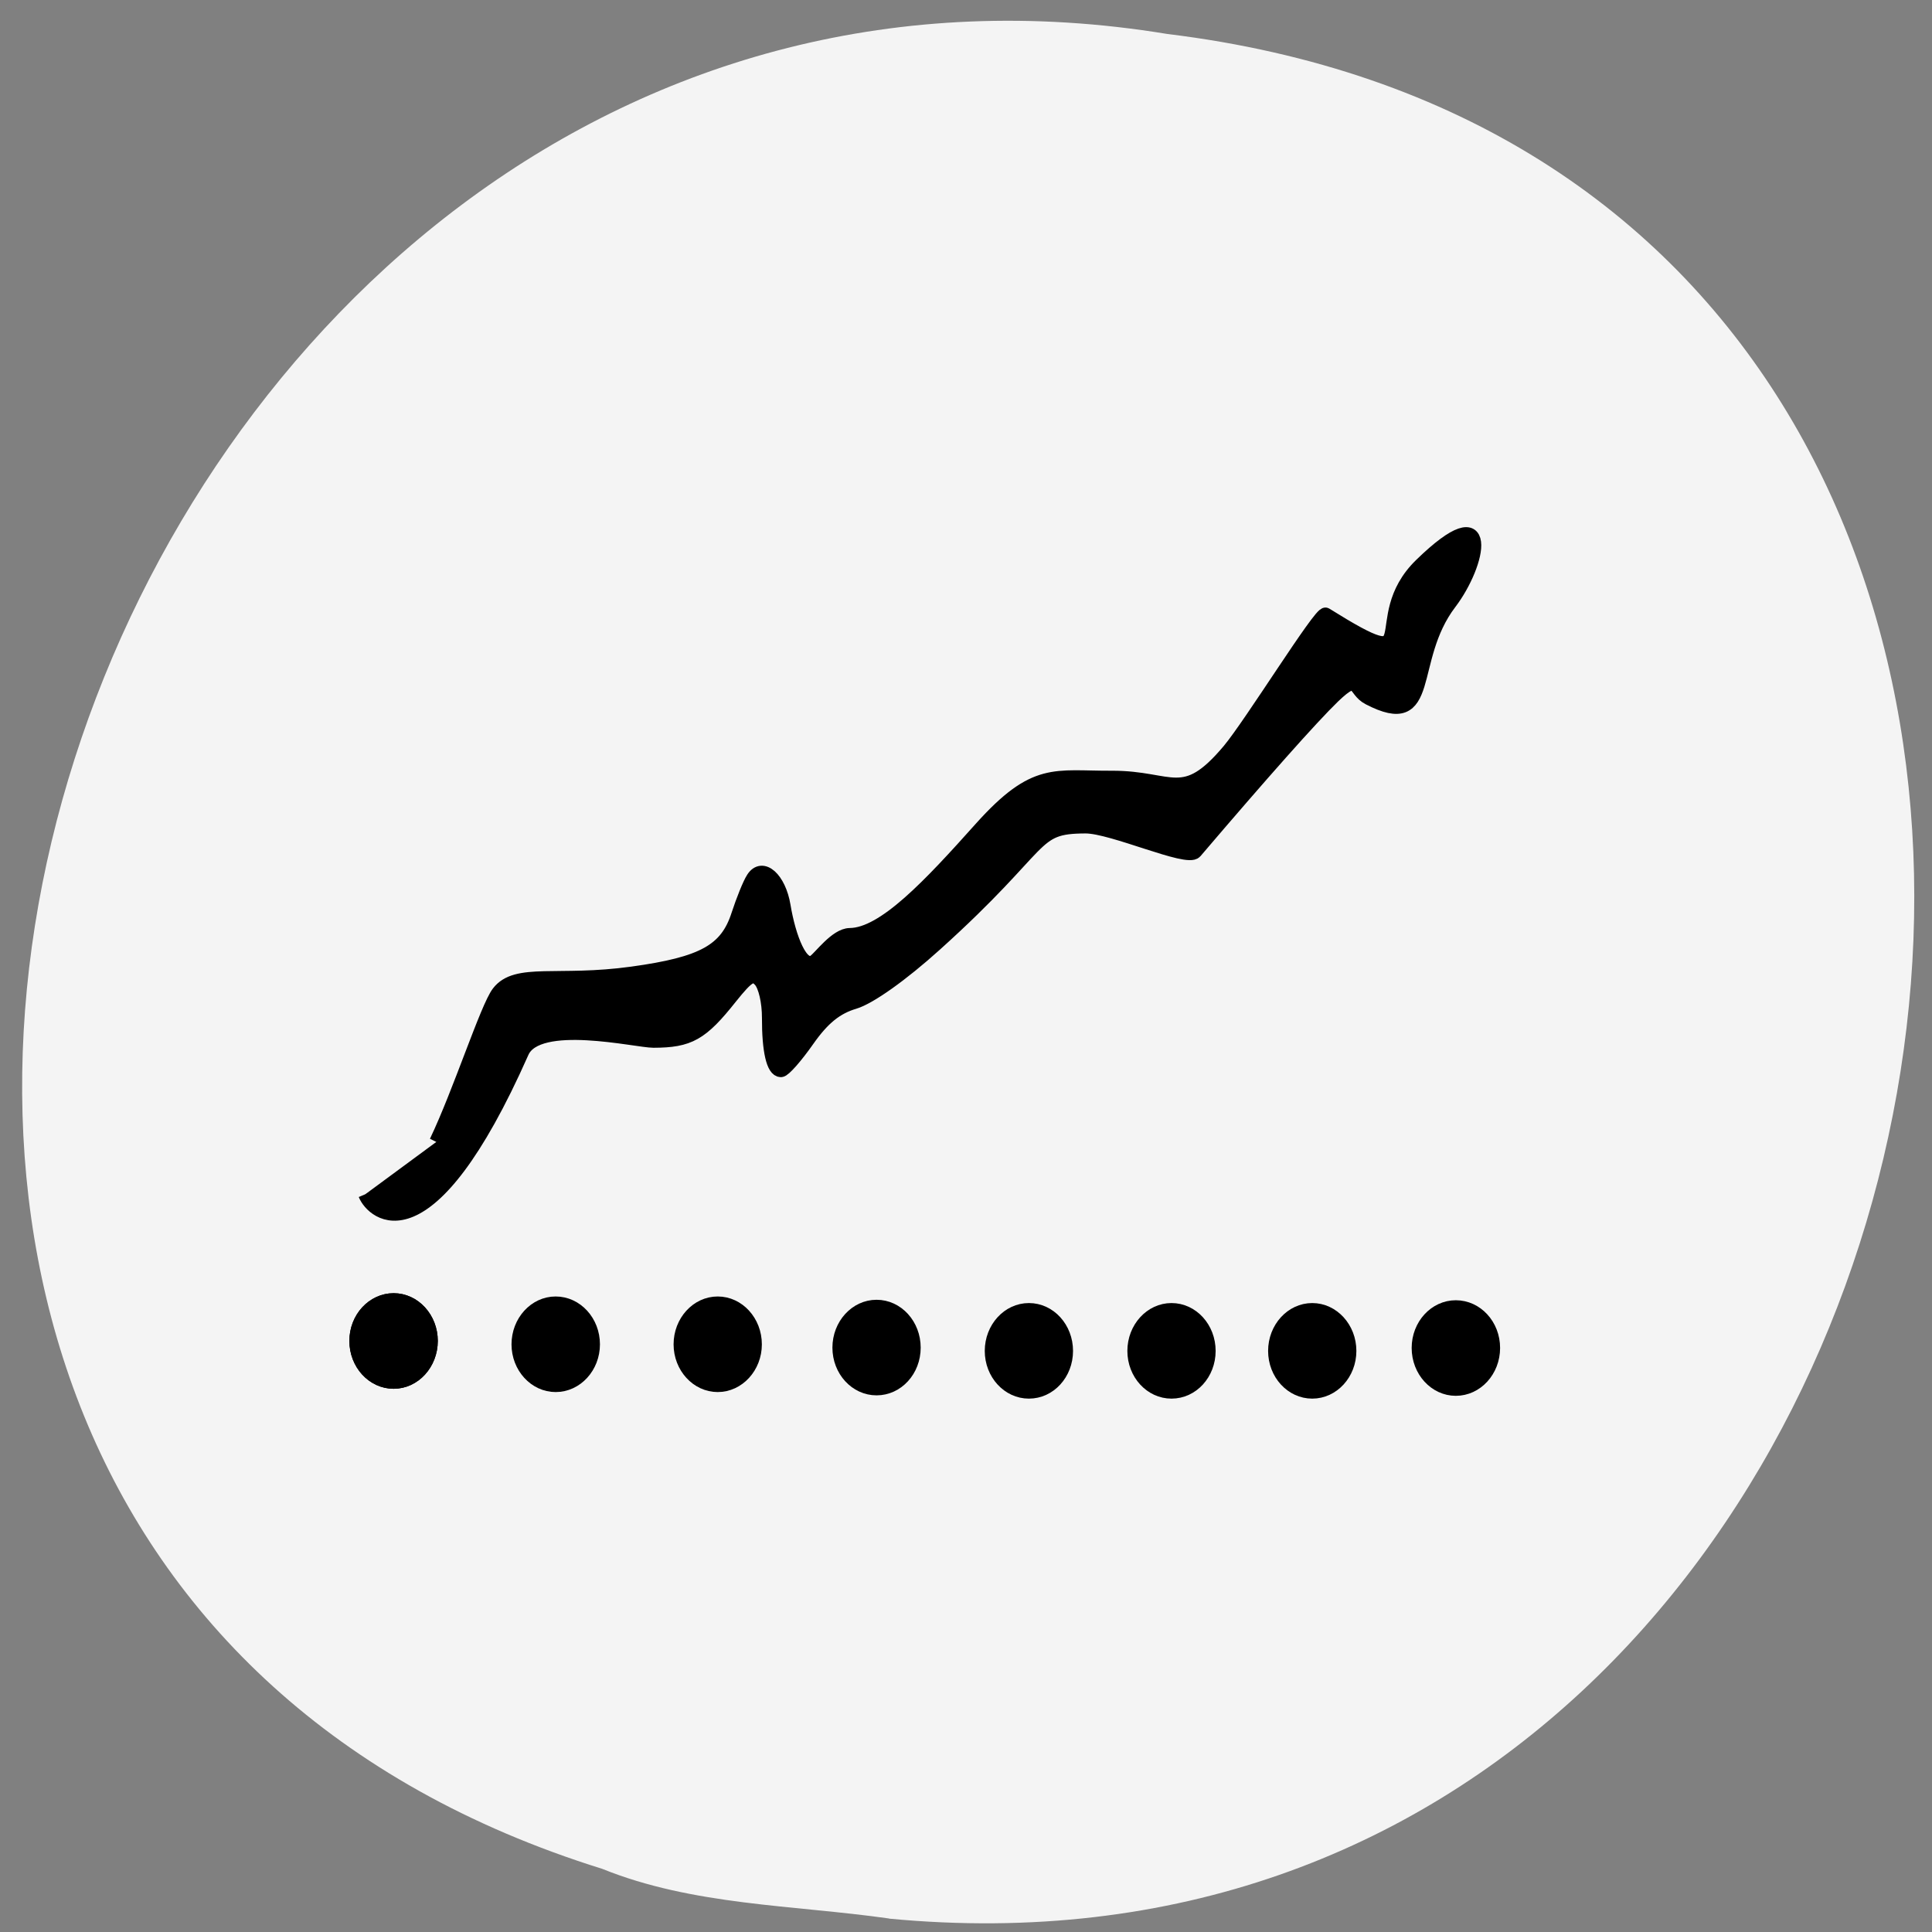 <svg xmlns="http://www.w3.org/2000/svg" viewBox="0 0 48 48" xmlns:xlink="http://www.w3.org/1999/xlink"><rect x="0" y="0" width="48" height="48" fill="#808080" stroke="none"/><path d="m 22.09 47.668 c 28.516 2.723 36.19 -43.25 6.91 -46.824 c -26.922 -4.426 -40.785 37.25 -14.04 45.586 c 2.262 0.914 4.734 0.895 7.125 1.234" fill="#f4f4f4"/><path d="m 52.572 183.28 c 1.701 -7.886 2.664 -20.856 3.794 -23.362 c 1.771 -3.944 8.337 -3.348 18.774 -7.425 c 9.996 -3.897 12.969 -6.594 13.381 -12.13 c 0.181 -2.226 0.553 -4.76 0.87 -5.643 c 0.816 -2.405 3.782 -0.88 5.383 2.782 c 1.879 4.305 4.881 8.644 6.495 6.825 c 0.703 -0.789 2.221 -4.481 4.181 -4.985 c 4.977 -1.244 9.934 -9.881 15.353 -19.794 c 5.762 -10.494 8.929 -9.73 17.266 -11.798 c 8.822 -2.163 11.296 1.404 16.07 -7.972 c 2.301 -4.548 8.464 -22.99 9.277 -22.738 c 17.554 5.584 5.82 -0.573 12.13 -10.419 c 8.149 -12.716 8.453 -2.286 5.493 4.32 c -4.334 9.694 2.4 18.879 -8.395 16.357 c -2.645 -0.608 -2.269 -3.522 -5.231 0.998 c -2.459 3.804 -7.758 13.616 -14.642 26.947 c -0.807 1.55 -12.933 -0.67 -16.841 0.288 c -8.04 1.972 -4.765 3.492 -17.707 22.05 c -3.815 5.488 -7.688 9.852 -9.746 11.04 c -2.465 1.411 -4.01 3.402 -5.472 7.03 c -1.11 2.786 -2.375 5.135 -2.809 5.242 c -1.097 0.269 -2.434 -2.32 -3.57 -6.95 c -0.57 -2.326 -1.673 -4.451 -2.602 -5.077 c -1.354 -0.877 -1.946 -0.329 -3.756 3.458 c -2.933 6.22 -4.457 7.614 -9.668 8.891 c -2.468 0.605 -17.729 0.719 -18.74 6.278 c -6.218 33.536 -16.06 28.08 -17.776 25.723" transform="matrix(0.161 0.04 -0.04 0.165 9.707 -3.973)" stroke="#000" stroke-width="2.119"/><path d="m 47.02 195.75 c 0 3.247 -2.471 5.896 -5.506 5.896 c -3.059 0 -5.53 -2.648 -5.53 -5.896 c 0 -3.224 2.471 -5.873 5.53 -5.873 c 3.036 0 5.506 2.648 5.506 5.873" transform="matrix(0.166 0 0 0.17 2.889 0.037)" stroke="#000" stroke-width="2.199" id="0"/><path d="m 47.03 195.77 c 0 3.224 -2.471 5.873 -5.53 5.873 c -3.036 0 -5.506 -2.648 -5.506 -5.873 c 0 -3.247 2.471 -5.896 5.506 -5.896 c 3.059 0 5.53 2.648 5.53 5.896" transform="matrix(0.166 0 0 0.17 6.916 0.119)" stroke="#000" stroke-width="2.199"/><use xlink:href="#0"/><g stroke="#000" stroke-width="2.199"><path d="m 47.01 195.77 c 0 3.224 -2.471 5.873 -5.506 5.873 c -3.036 0 -5.506 -2.648 -5.506 -5.873 c 0 -3.247 2.471 -5.896 5.506 -5.896 c 3.036 0 5.506 2.648 5.506 5.896" transform="matrix(0.166 0 0 0.17 10.942 0.119)"/><path d="m 47.01 195.77 c 0 3.247 -2.447 5.873 -5.506 5.873 c -3.036 0 -5.506 -2.625 -5.506 -5.873 c 0 -3.247 2.471 -5.896 5.506 -5.896 c 3.059 0 5.506 2.648 5.506 5.896" transform="matrix(0.166 0 0 0.17 14.888 0.201)"/></g><path d="m 47.01 195.76 c 0 3.247 -2.447 5.873 -5.506 5.873 c -3.036 0 -5.506 -2.625 -5.506 -5.873 c 0 -3.247 2.471 -5.896 5.506 -5.896 c 3.059 0 5.506 2.648 5.506 5.896" transform="matrix(0.166 0 0 0.17 18.673 0.284)" stroke="#000" stroke-width="2.199" id="1"/><use transform="translate(3.543)" xlink:href="#1"/><g stroke="#000" stroke-width="2.199"><path d="m 47.02 195.76 c 0 3.247 -2.471 5.873 -5.506 5.873 c -3.036 0 -5.506 -2.625 -5.506 -5.873 c 0 -3.247 2.471 -5.896 5.506 -5.896 c 3.036 0 5.506 2.648 5.506 5.896" transform="matrix(0.166 0 0 0.17 25.711 0.284)"/><path d="m 47.03 195.75 c 0 3.247 -2.471 5.896 -5.53 5.896 c -3.036 0 -5.506 -2.648 -5.506 -5.896 c 0 -3.247 2.471 -5.873 5.506 -5.873 c 3.059 0 5.53 2.625 5.53 5.873" transform="matrix(0.166 0 0 0.17 29.28 0.212)"/></g></svg>